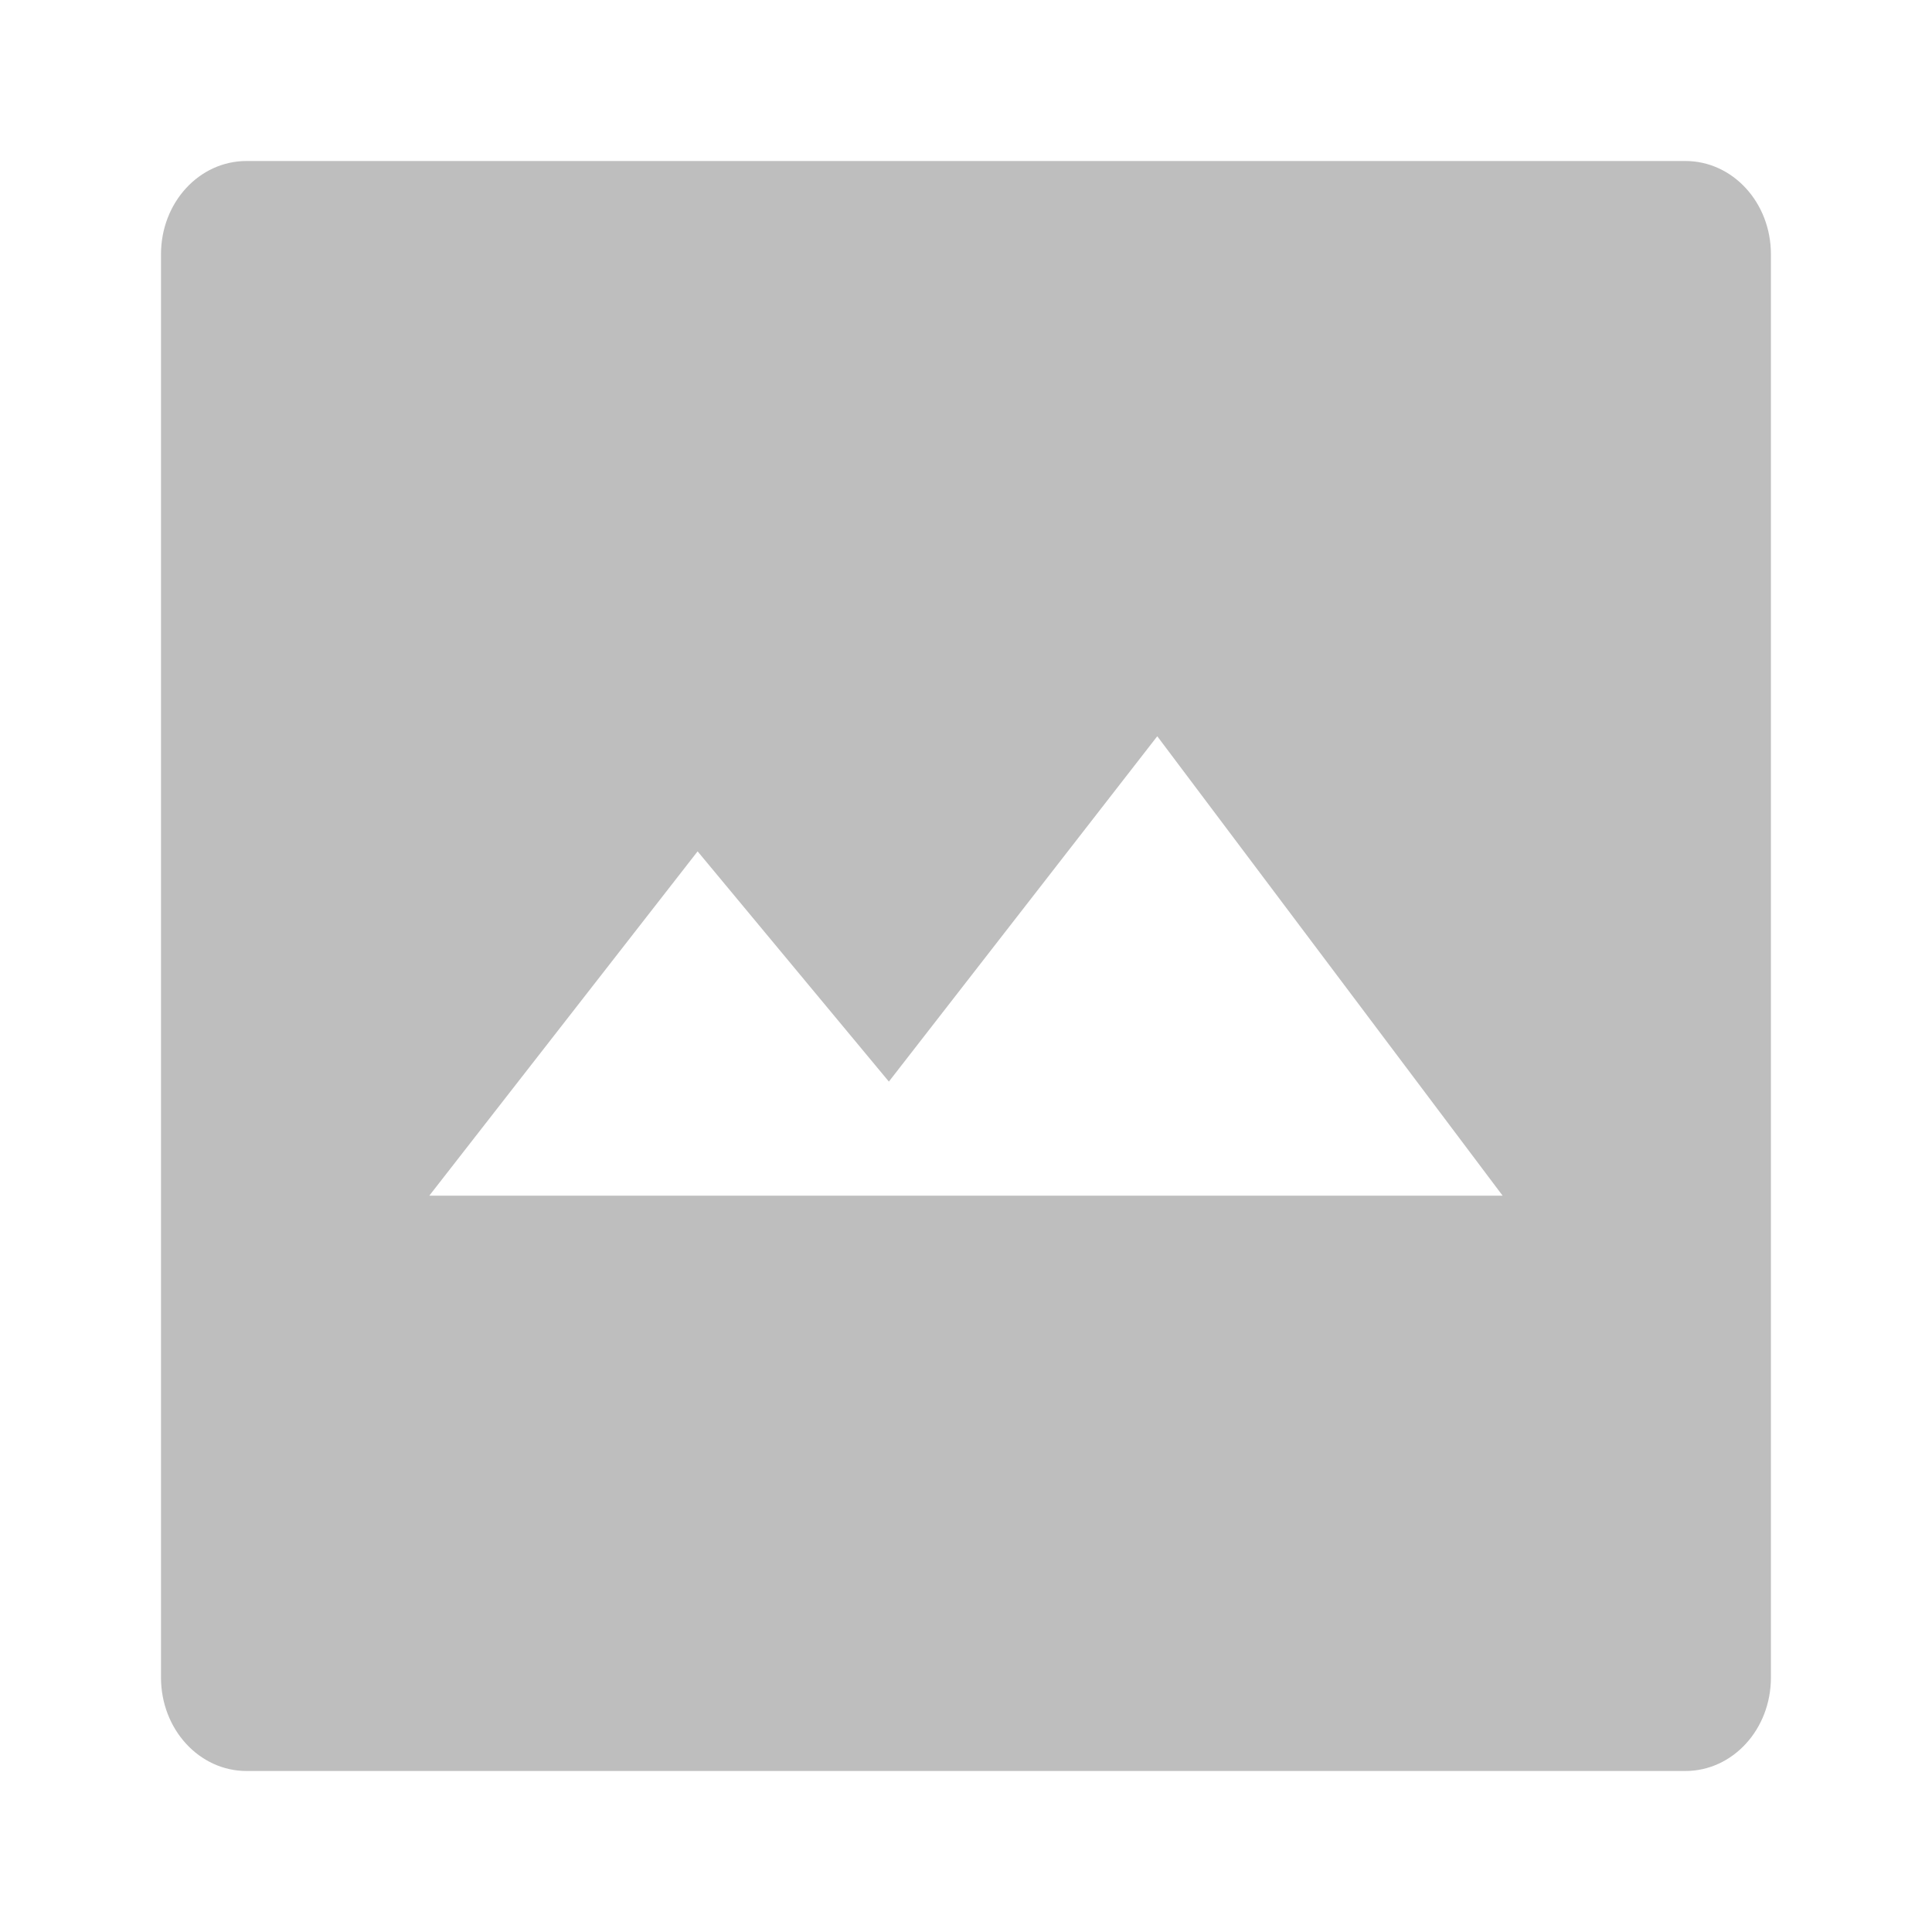 <svg height="24" viewBox="0 0 24 24" width="24" xmlns="http://www.w3.org/2000/svg">
  <path d="m3.063 2c-.589 0-1.063.516-1.063 1.159v17.68c0 .643.475 1.161 1.063 1.161h17.873c.589 0 1.063-.518 1.063-1.161v-17.68c0-.643-.475-1.159-1.063-1.159zm11.313 7.146 4.29 5.707h-13.333l3.333-4.277 2.376 2.86z" fill="#bebebe" stroke-width="1.111" />
</svg>
